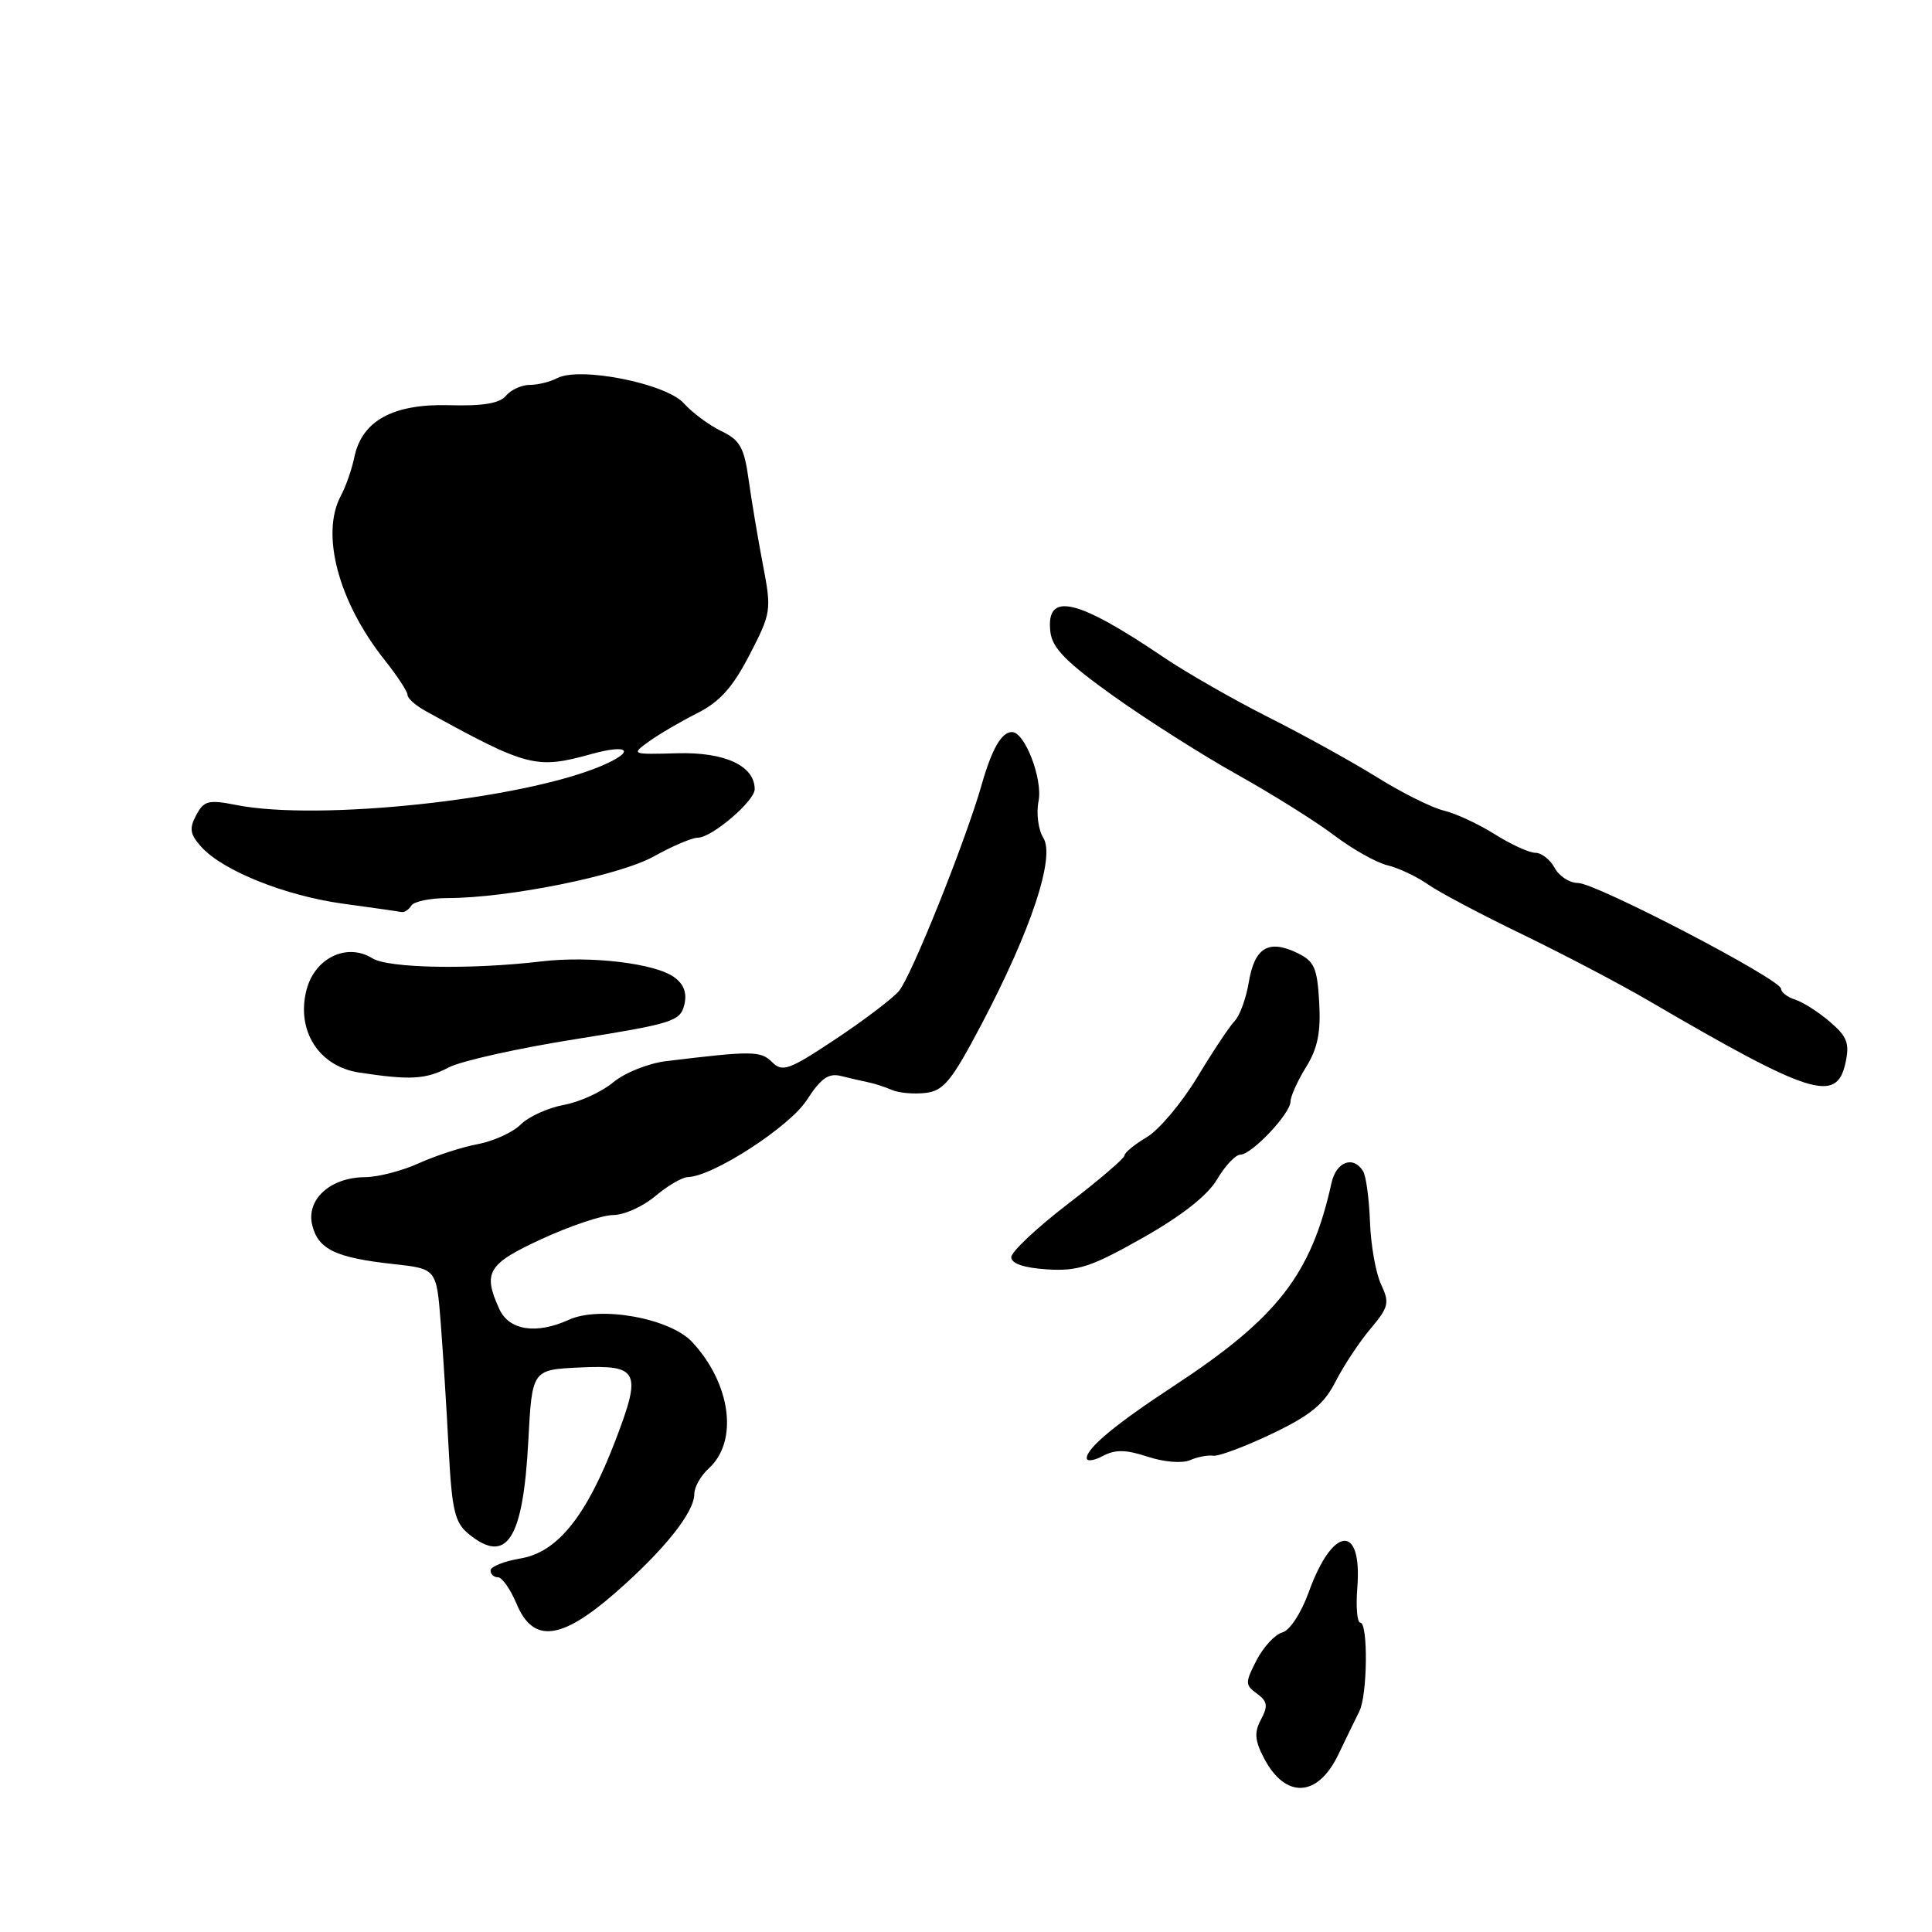 <?xml version="1.0" encoding="UTF-8" standalone="no"?>
<!DOCTYPE svg PUBLIC "-//W3C//DTD SVG 1.1//EN" "http://www.w3.org/Graphics/SVG/1.1/DTD/svg11.dtd" >
<svg xmlns="http://www.w3.org/2000/svg" xmlns:xlink="http://www.w3.org/1999/xlink" version="1.1" viewBox="0 0 256 256">
 <g >
 <path fill="currentColor"
d=" M 177.33 232.50 C 178.38 230.30 179.64 227.72 180.12 226.76 C 181.20 224.64 181.30 215.00 180.24 215.00 C 179.83 215.00 179.65 212.93 179.85 210.41 C 180.53 201.81 176.58 202.17 173.41 210.98 C 172.41 213.75 170.90 216.05 169.91 216.31 C 168.96 216.56 167.43 218.21 166.51 219.97 C 164.97 222.97 164.97 223.26 166.56 224.42 C 167.94 225.43 168.04 226.05 167.10 227.82 C 166.18 229.52 166.26 230.60 167.45 232.90 C 170.29 238.39 174.59 238.21 177.33 232.50 Z  M 81.56 211.03 C 88.00 205.40 92.00 200.39 92.00 197.96 C 92.00 197.05 92.85 195.54 93.90 194.59 C 97.86 191.00 96.88 183.39 91.72 177.83 C 88.79 174.67 79.51 172.99 75.37 174.88 C 71.06 176.84 67.45 176.29 66.16 173.45 C 63.94 168.58 64.62 167.47 71.83 164.15 C 75.59 162.42 79.83 161.00 81.25 161.00 C 82.68 161.00 85.18 159.88 86.82 158.50 C 88.45 157.12 90.40 155.99 91.14 155.97 C 94.44 155.90 104.62 149.31 106.90 145.77 C 108.78 142.86 109.78 142.16 111.46 142.58 C 112.65 142.88 114.27 143.25 115.06 143.41 C 115.85 143.57 117.25 144.02 118.17 144.42 C 119.08 144.82 121.09 145.00 122.63 144.82 C 125.04 144.55 126.10 143.24 130.11 135.62 C 136.66 123.16 139.83 113.56 138.25 111.03 C 137.58 109.96 137.29 107.78 137.61 106.18 C 138.20 103.26 135.80 97.00 134.10 97.00 C 132.71 97.00 131.43 99.22 130.07 104.00 C 127.92 111.51 120.76 129.38 119.11 131.32 C 118.27 132.31 114.48 135.19 110.70 137.70 C 104.55 141.79 103.68 142.10 102.31 140.74 C 100.80 139.23 99.67 139.22 88.25 140.61 C 85.92 140.89 82.77 142.15 81.25 143.42 C 79.74 144.68 76.79 146.03 74.69 146.41 C 72.60 146.80 70.04 147.96 69.00 149.00 C 67.96 150.04 65.40 151.21 63.32 151.60 C 61.23 151.99 57.72 153.13 55.51 154.13 C 53.30 155.14 50.09 155.97 48.36 155.98 C 43.75 156.01 40.52 158.96 41.38 162.37 C 42.18 165.56 44.50 166.66 52.17 167.50 C 57.84 168.12 57.84 168.12 58.40 175.31 C 58.71 179.27 59.18 186.78 59.45 192.00 C 59.88 200.14 60.26 201.75 62.09 203.25 C 67.14 207.39 69.31 204.02 70.00 191.00 C 70.50 181.50 70.50 181.50 76.76 181.20 C 84.64 180.83 85.06 181.68 81.57 190.81 C 77.72 200.89 73.88 205.68 68.98 206.50 C 66.79 206.87 65.00 207.59 65.00 208.09 C 65.00 208.59 65.44 209.00 65.99 209.00 C 66.53 209.00 67.63 210.57 68.44 212.50 C 70.64 217.77 74.33 217.36 81.56 211.03 Z  M 152.07 193.02 C 154.22 193.73 156.64 193.93 157.68 193.48 C 158.68 193.04 160.07 192.78 160.76 192.89 C 161.45 193.00 164.94 191.70 168.52 189.99 C 173.63 187.55 175.43 186.08 176.96 183.08 C 178.03 180.98 180.11 177.83 181.59 176.08 C 184.01 173.20 184.15 172.63 183.00 170.19 C 182.30 168.71 181.64 164.99 181.53 161.93 C 181.42 158.86 181.01 155.82 180.61 155.18 C 179.31 153.08 177.05 153.93 176.43 156.75 C 173.75 168.89 169.28 174.63 155.50 183.67 C 147.83 188.70 144.00 191.88 144.00 193.21 C 144.00 193.68 144.96 193.55 146.14 192.92 C 147.78 192.05 149.19 192.07 152.07 193.02 Z  M 161.27 156.27 C 162.33 154.47 163.72 153.00 164.35 153.00 C 165.85 153.00 171.00 147.55 171.00 145.96 C 171.00 145.29 171.92 143.24 173.05 141.41 C 174.60 138.92 175.03 136.78 174.80 132.80 C 174.54 128.21 174.15 127.35 171.85 126.25 C 168.09 124.45 166.25 125.56 165.48 130.10 C 165.12 132.27 164.28 134.59 163.61 135.27 C 162.95 135.95 160.72 139.30 158.65 142.73 C 156.58 146.15 153.56 149.74 151.94 150.69 C 150.32 151.65 149.00 152.74 149.00 153.11 C 149.00 153.48 145.62 156.37 141.50 159.53 C 137.38 162.69 134.00 165.87 134.00 166.58 C 134.00 167.43 135.66 168.00 138.75 168.20 C 142.83 168.46 144.61 167.87 151.42 164.02 C 156.59 161.09 160.01 158.41 161.27 156.27 Z  M 244.53 140.87 C 245.10 138.25 244.78 137.37 242.48 135.40 C 240.98 134.11 238.91 132.79 237.88 132.46 C 236.84 132.13 236.00 131.48 236.00 131.02 C 236.00 129.78 211.46 117.00 209.09 117.00 C 207.98 117.00 206.59 116.10 206.00 115.00 C 205.41 113.90 204.26 113.00 203.44 113.00 C 202.63 113.00 200.21 111.89 198.06 110.54 C 195.92 109.19 192.89 107.78 191.33 107.41 C 189.77 107.05 185.78 105.06 182.46 102.99 C 179.13 100.92 172.67 97.35 168.10 95.05 C 163.53 92.75 157.25 89.16 154.14 87.06 C 142.61 79.26 138.56 78.36 139.18 83.73 C 139.43 85.87 141.28 87.75 147.50 92.20 C 151.90 95.34 159.32 100.06 164.00 102.67 C 168.68 105.29 174.45 108.91 176.83 110.72 C 179.21 112.52 182.36 114.29 183.83 114.65 C 185.30 115.00 187.71 116.14 189.20 117.18 C 190.68 118.22 196.31 121.20 201.70 123.80 C 207.09 126.41 214.57 130.33 218.32 132.52 C 239.93 145.14 243.35 146.23 244.53 140.87 Z  M 59.48 141.43 C 61.12 140.58 68.68 138.89 76.28 137.69 C 88.99 135.67 90.13 135.32 90.66 133.20 C 91.06 131.63 90.65 130.46 89.37 129.51 C 86.88 127.65 78.26 126.62 71.75 127.39 C 62.38 128.50 51.46 128.30 49.34 126.98 C 45.96 124.87 41.68 126.94 40.60 131.22 C 39.25 136.58 42.25 141.29 47.55 142.11 C 54.34 143.15 56.41 143.04 59.48 141.43 Z  M 54.50 120.00 C 54.84 119.45 57.00 119.00 59.31 119.00 C 67.37 118.99 82.08 116.02 86.63 113.48 C 89.07 112.12 91.70 111.00 92.46 111.00 C 94.31 111.00 100.00 106.15 100.00 104.57 C 100.00 101.47 96.05 99.64 89.76 99.81 C 83.64 99.98 83.60 99.97 86.00 98.24 C 87.33 97.28 90.21 95.60 92.39 94.50 C 95.38 92.99 97.09 91.08 99.32 86.77 C 102.20 81.20 102.25 80.87 101.08 74.77 C 100.42 71.32 99.57 66.25 99.19 63.51 C 98.61 59.30 98.04 58.30 95.59 57.13 C 93.99 56.36 91.74 54.70 90.59 53.42 C 88.22 50.80 76.79 48.54 73.82 50.11 C 72.89 50.60 71.26 51.00 70.19 51.00 C 69.12 51.00 67.71 51.65 67.05 52.43 C 66.22 53.45 63.98 53.82 59.49 53.69 C 52.07 53.49 47.94 55.76 46.95 60.59 C 46.62 62.19 45.82 64.48 45.17 65.68 C 42.45 70.76 44.84 79.75 50.97 87.46 C 52.64 89.56 54.00 91.64 54.00 92.08 C 54.00 92.53 55.06 93.48 56.37 94.20 C 69.88 101.65 71.04 101.95 78.34 99.92 C 83.46 98.50 84.27 99.57 79.56 101.54 C 68.96 105.97 42.18 108.82 31.33 106.67 C 27.62 105.94 27.02 106.09 26.00 108.01 C 25.05 109.77 25.17 110.54 26.67 112.21 C 29.52 115.38 37.81 118.70 45.50 119.75 C 49.35 120.27 52.81 120.77 53.19 120.85 C 53.57 120.93 54.16 120.55 54.50 120.00 Z "/>
</g>
</svg>